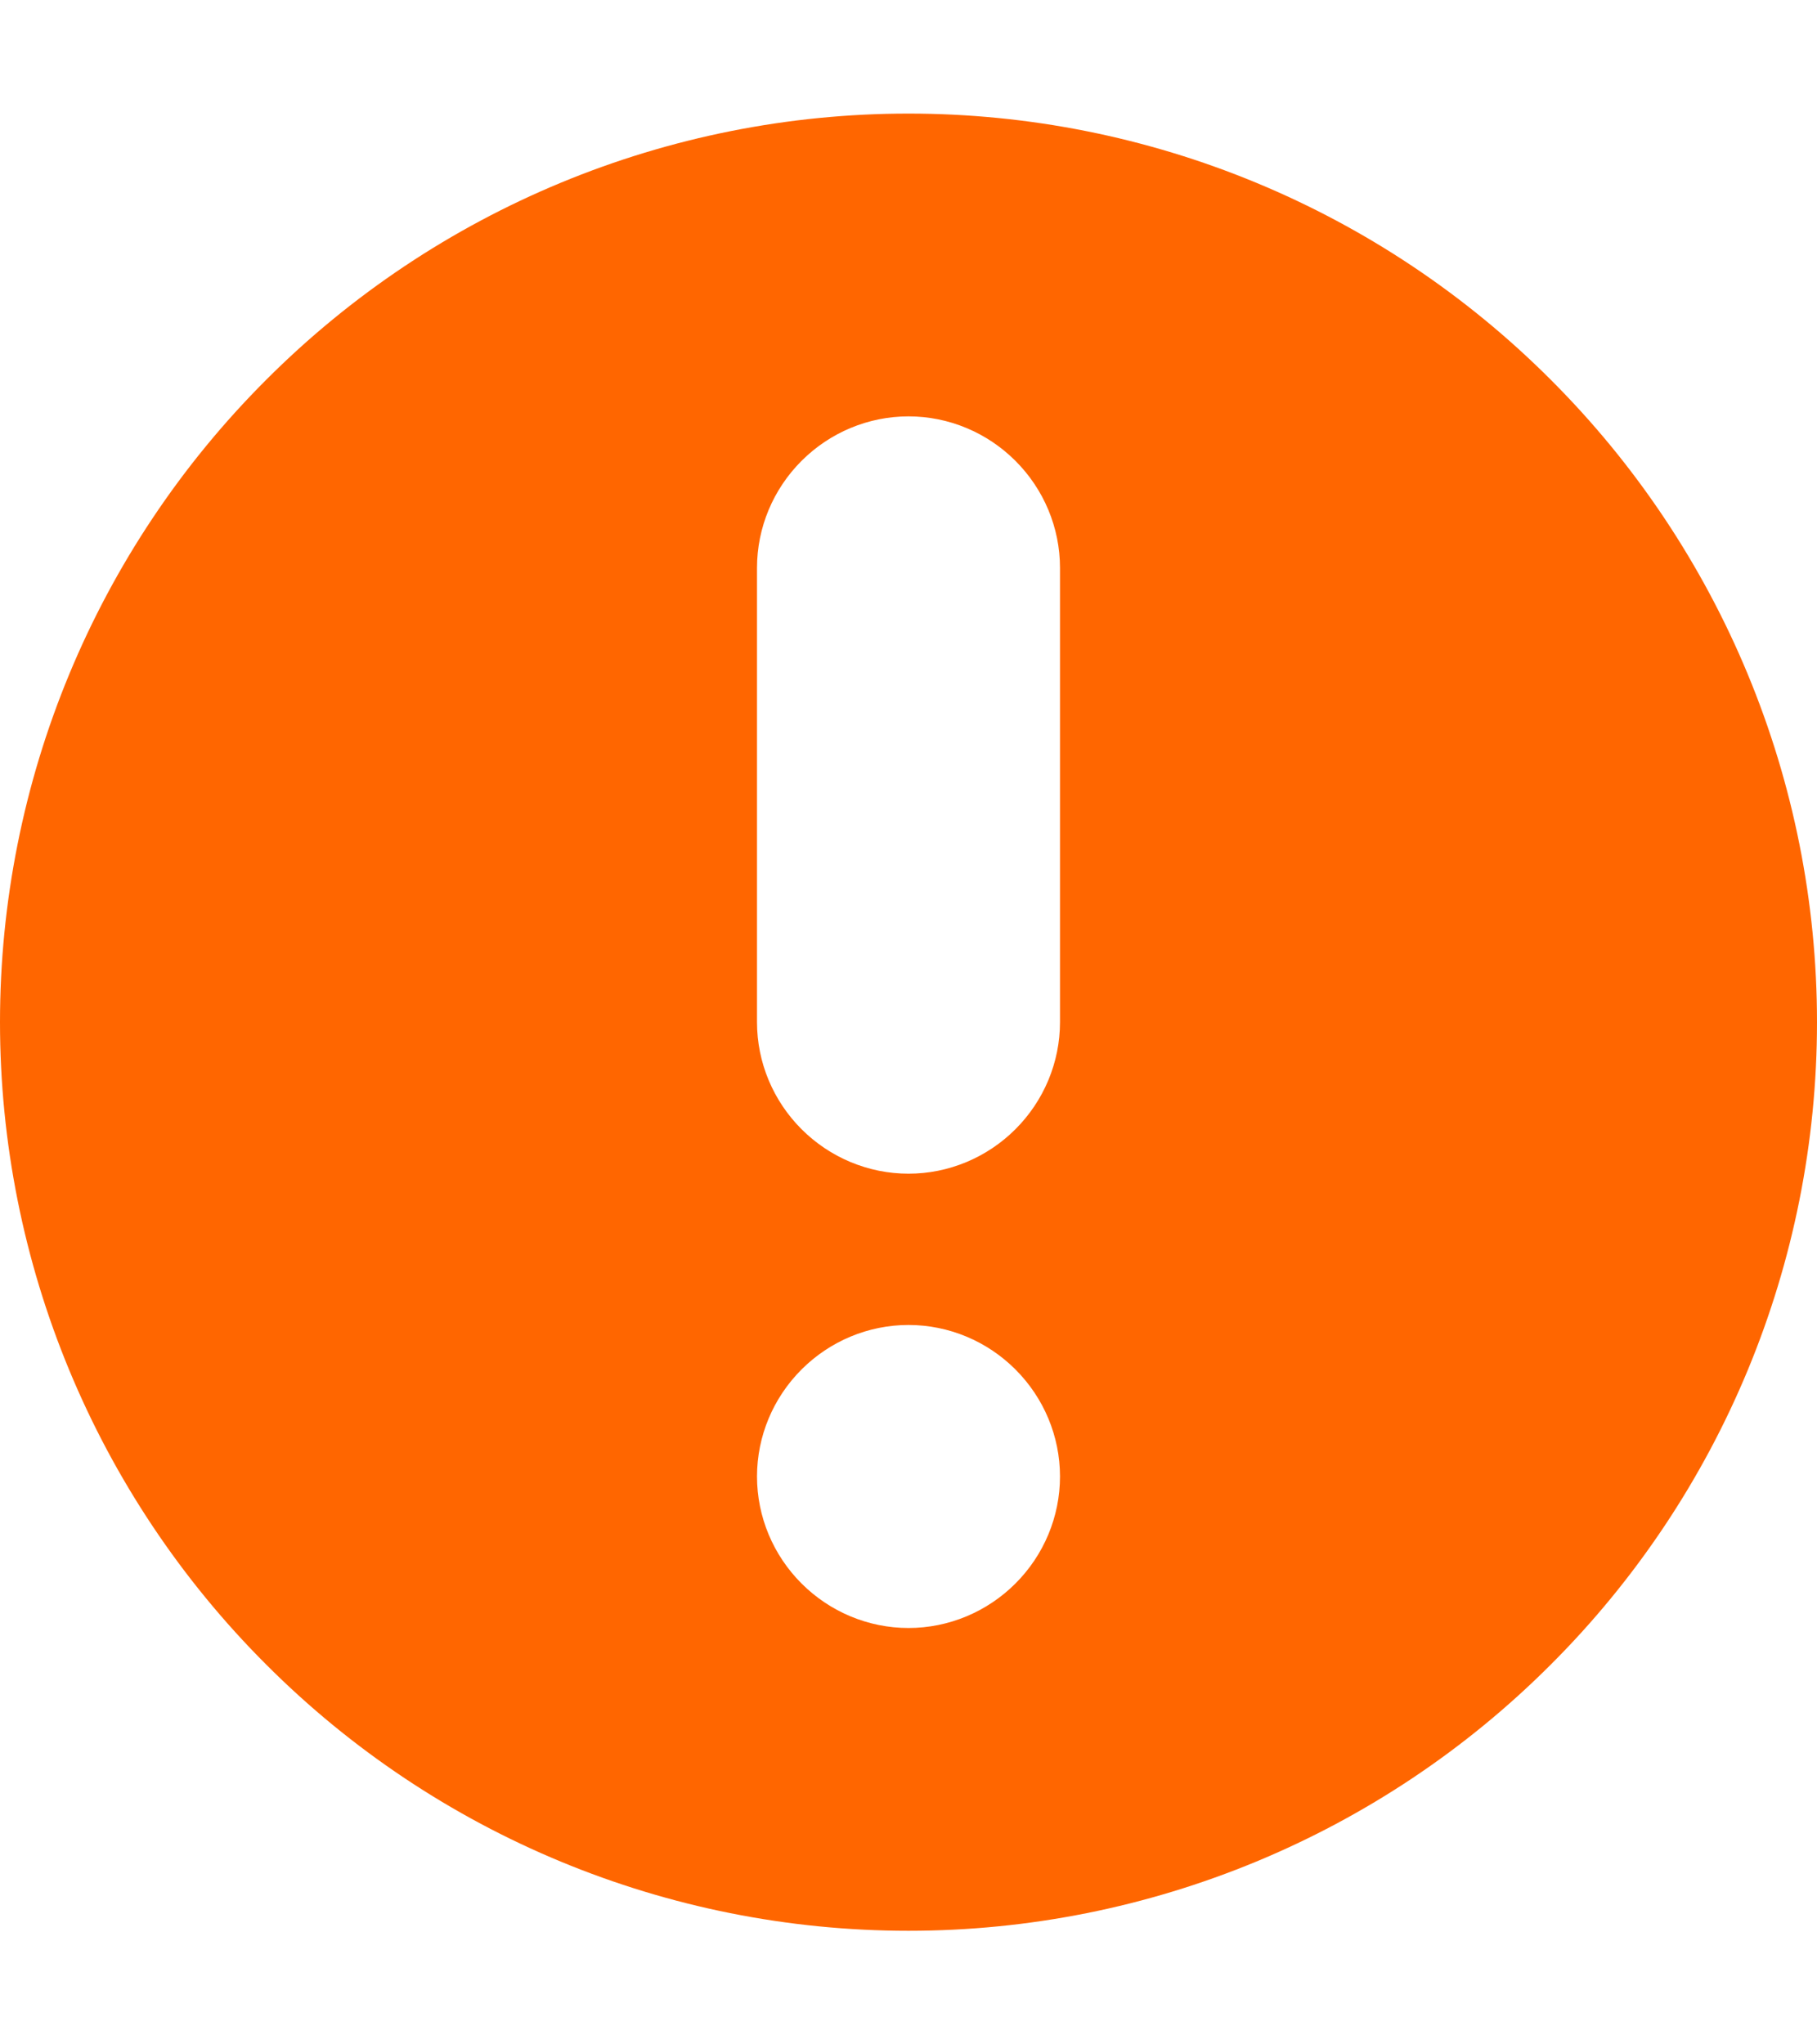 <svg width="8" height="9" viewBox="0 0 8 9" fill="none" xmlns="http://www.w3.org/2000/svg">
<path fill-rule="evenodd" clip-rule="evenodd" d="M8 4.5C8 5.561 7.579 6.578 6.828 7.328C6.078 8.079 5.061 8.5 4 8.5C2.939 8.5 1.922 8.079 1.172 7.328C0.421 6.578 0 5.561 0 4.5C0 3.439 0.421 2.422 1.172 1.672C1.922 0.921 2.939 0.5 4 0.5C5.061 0.5 6.078 0.921 6.828 1.672C7.579 2.422 8 3.439 8 4.5ZM3.333 2.5C3.333 2.323 3.404 2.154 3.529 2.029C3.654 1.904 3.823 1.833 4 1.833C4.177 1.833 4.346 1.904 4.471 2.029C4.596 2.154 4.667 2.323 4.667 2.5V4.5C4.667 4.677 4.596 4.846 4.471 4.971C4.346 5.096 4.177 5.167 4 5.167C3.823 5.167 3.654 5.096 3.529 4.971C3.404 4.846 3.333 4.677 3.333 4.5V2.5ZM4 5.833C3.823 5.833 3.654 5.904 3.529 6.029C3.404 6.154 3.333 6.323 3.333 6.5C3.333 6.677 3.404 6.846 3.529 6.971C3.654 7.096 3.823 7.167 4 7.167C4.177 7.167 4.346 7.096 4.471 6.971C4.596 6.846 4.667 6.677 4.667 6.5C4.667 6.323 4.596 6.154 4.471 6.029C4.346 5.904 4.177 5.833 4 5.833Z" fill="#FF6600"/>
</svg>
